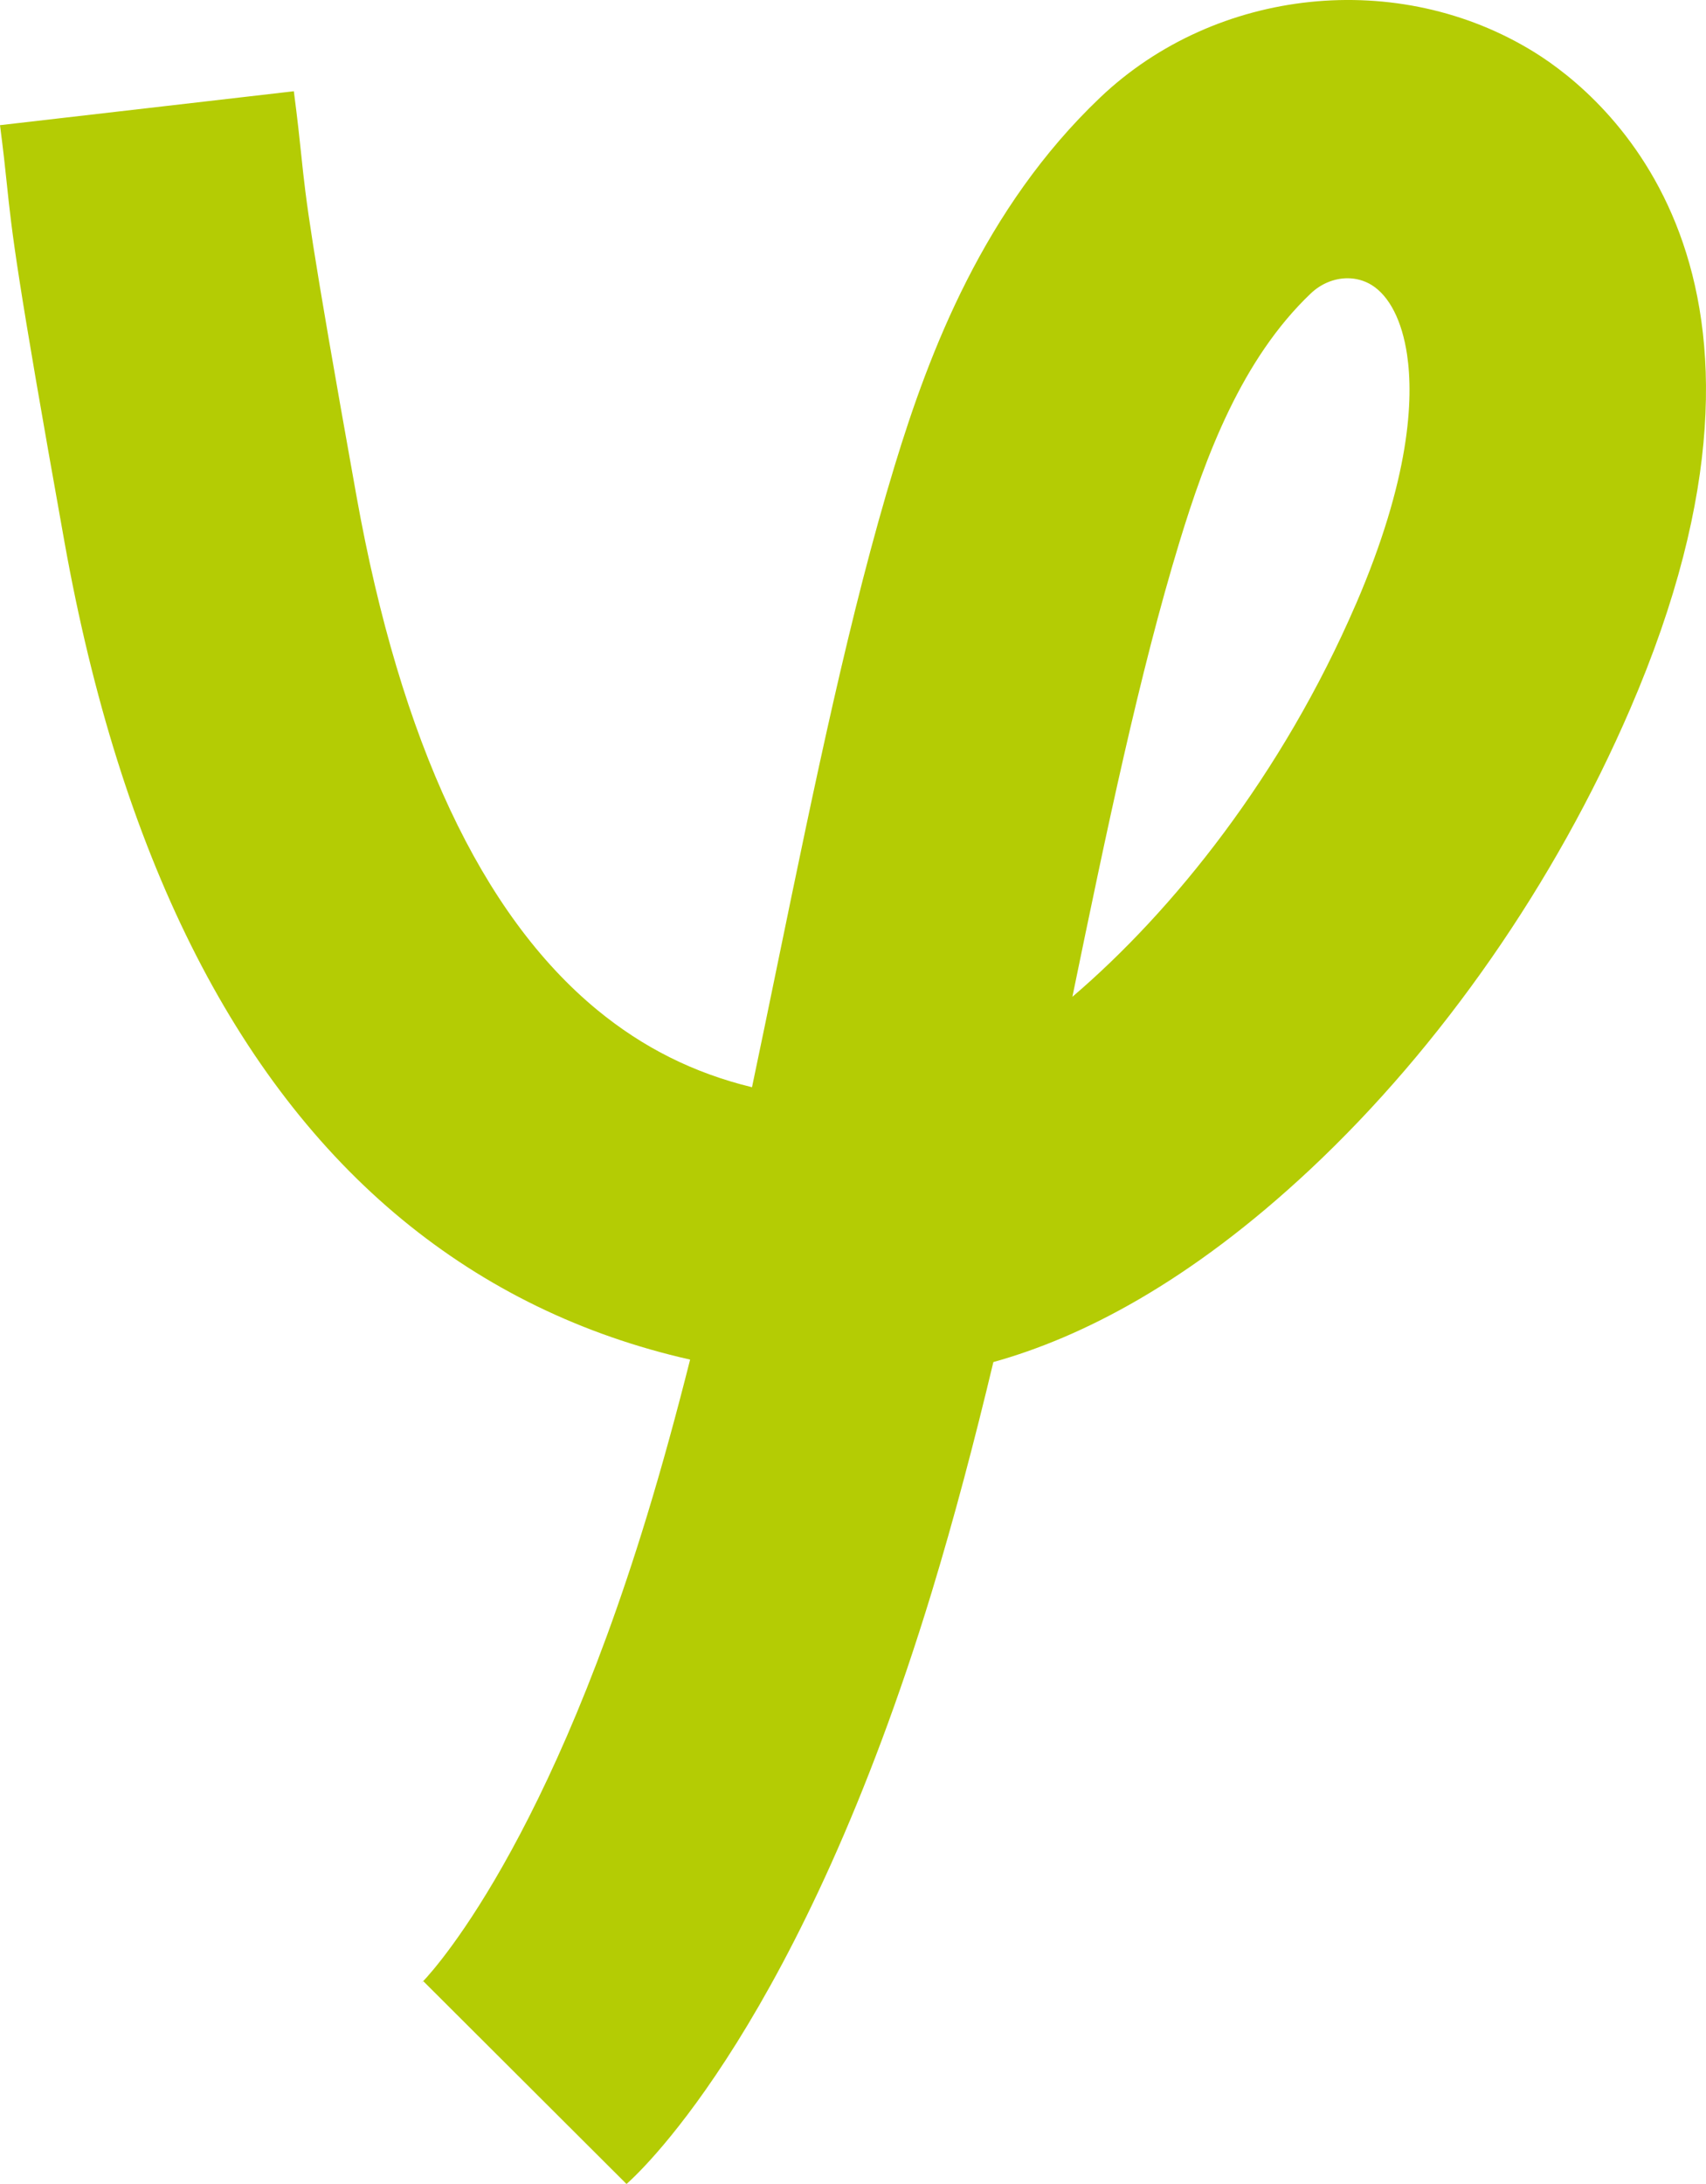 <svg width="25" height="32" viewBox="0 0 25 32" fill="none" xmlns="http://www.w3.org/2000/svg">
<path d="M22.488 0.767C20.499 -0.467 17.822 -0.188 16.122 1.429C14.416 3.053 13.617 5.162 13.112 6.819C12.454 8.977 11.941 11.471 11.397 14.111C11.273 14.714 11.148 15.322 11.02 15.93C10.164 15.722 9.422 15.349 8.751 14.797C7.056 13.401 5.87 10.868 5.224 7.269C4.537 3.439 4.486 2.954 4.416 2.283C4.391 2.041 4.362 1.767 4.306 1.337L0 1.834C0.05 2.217 0.075 2.454 0.099 2.684C0.178 3.436 0.235 3.98 0.946 7.948C1.762 12.499 3.427 15.837 5.894 17.869C7.118 18.877 8.53 19.563 10.113 19.921C9.915 20.705 9.706 21.472 9.48 22.212C7.921 27.325 6.189 29.043 6.171 29.06C6.193 29.039 6.205 29.03 6.205 29.03L9.181 32C9.438 31.773 11.742 29.596 13.65 23.339C13.984 22.242 14.282 21.108 14.557 19.957C15.844 19.599 17.428 18.793 19.2 17.134C21.123 15.333 22.788 12.938 23.887 10.392C26.654 3.984 23.516 1.405 22.488 0.767ZM19.868 8.855C18.788 11.356 17.192 13.344 15.715 14.605C16.218 12.161 16.7 9.857 17.283 7.945C17.668 6.682 18.198 5.261 19.208 4.3C19.361 4.154 19.556 4.077 19.747 4.077C19.871 4.077 19.993 4.11 20.1 4.176C20.361 4.338 20.545 4.7 20.619 5.194C20.716 5.846 20.665 7.009 19.869 8.854L19.868 8.855Z" fill="#B4CC04"/>
</svg>
